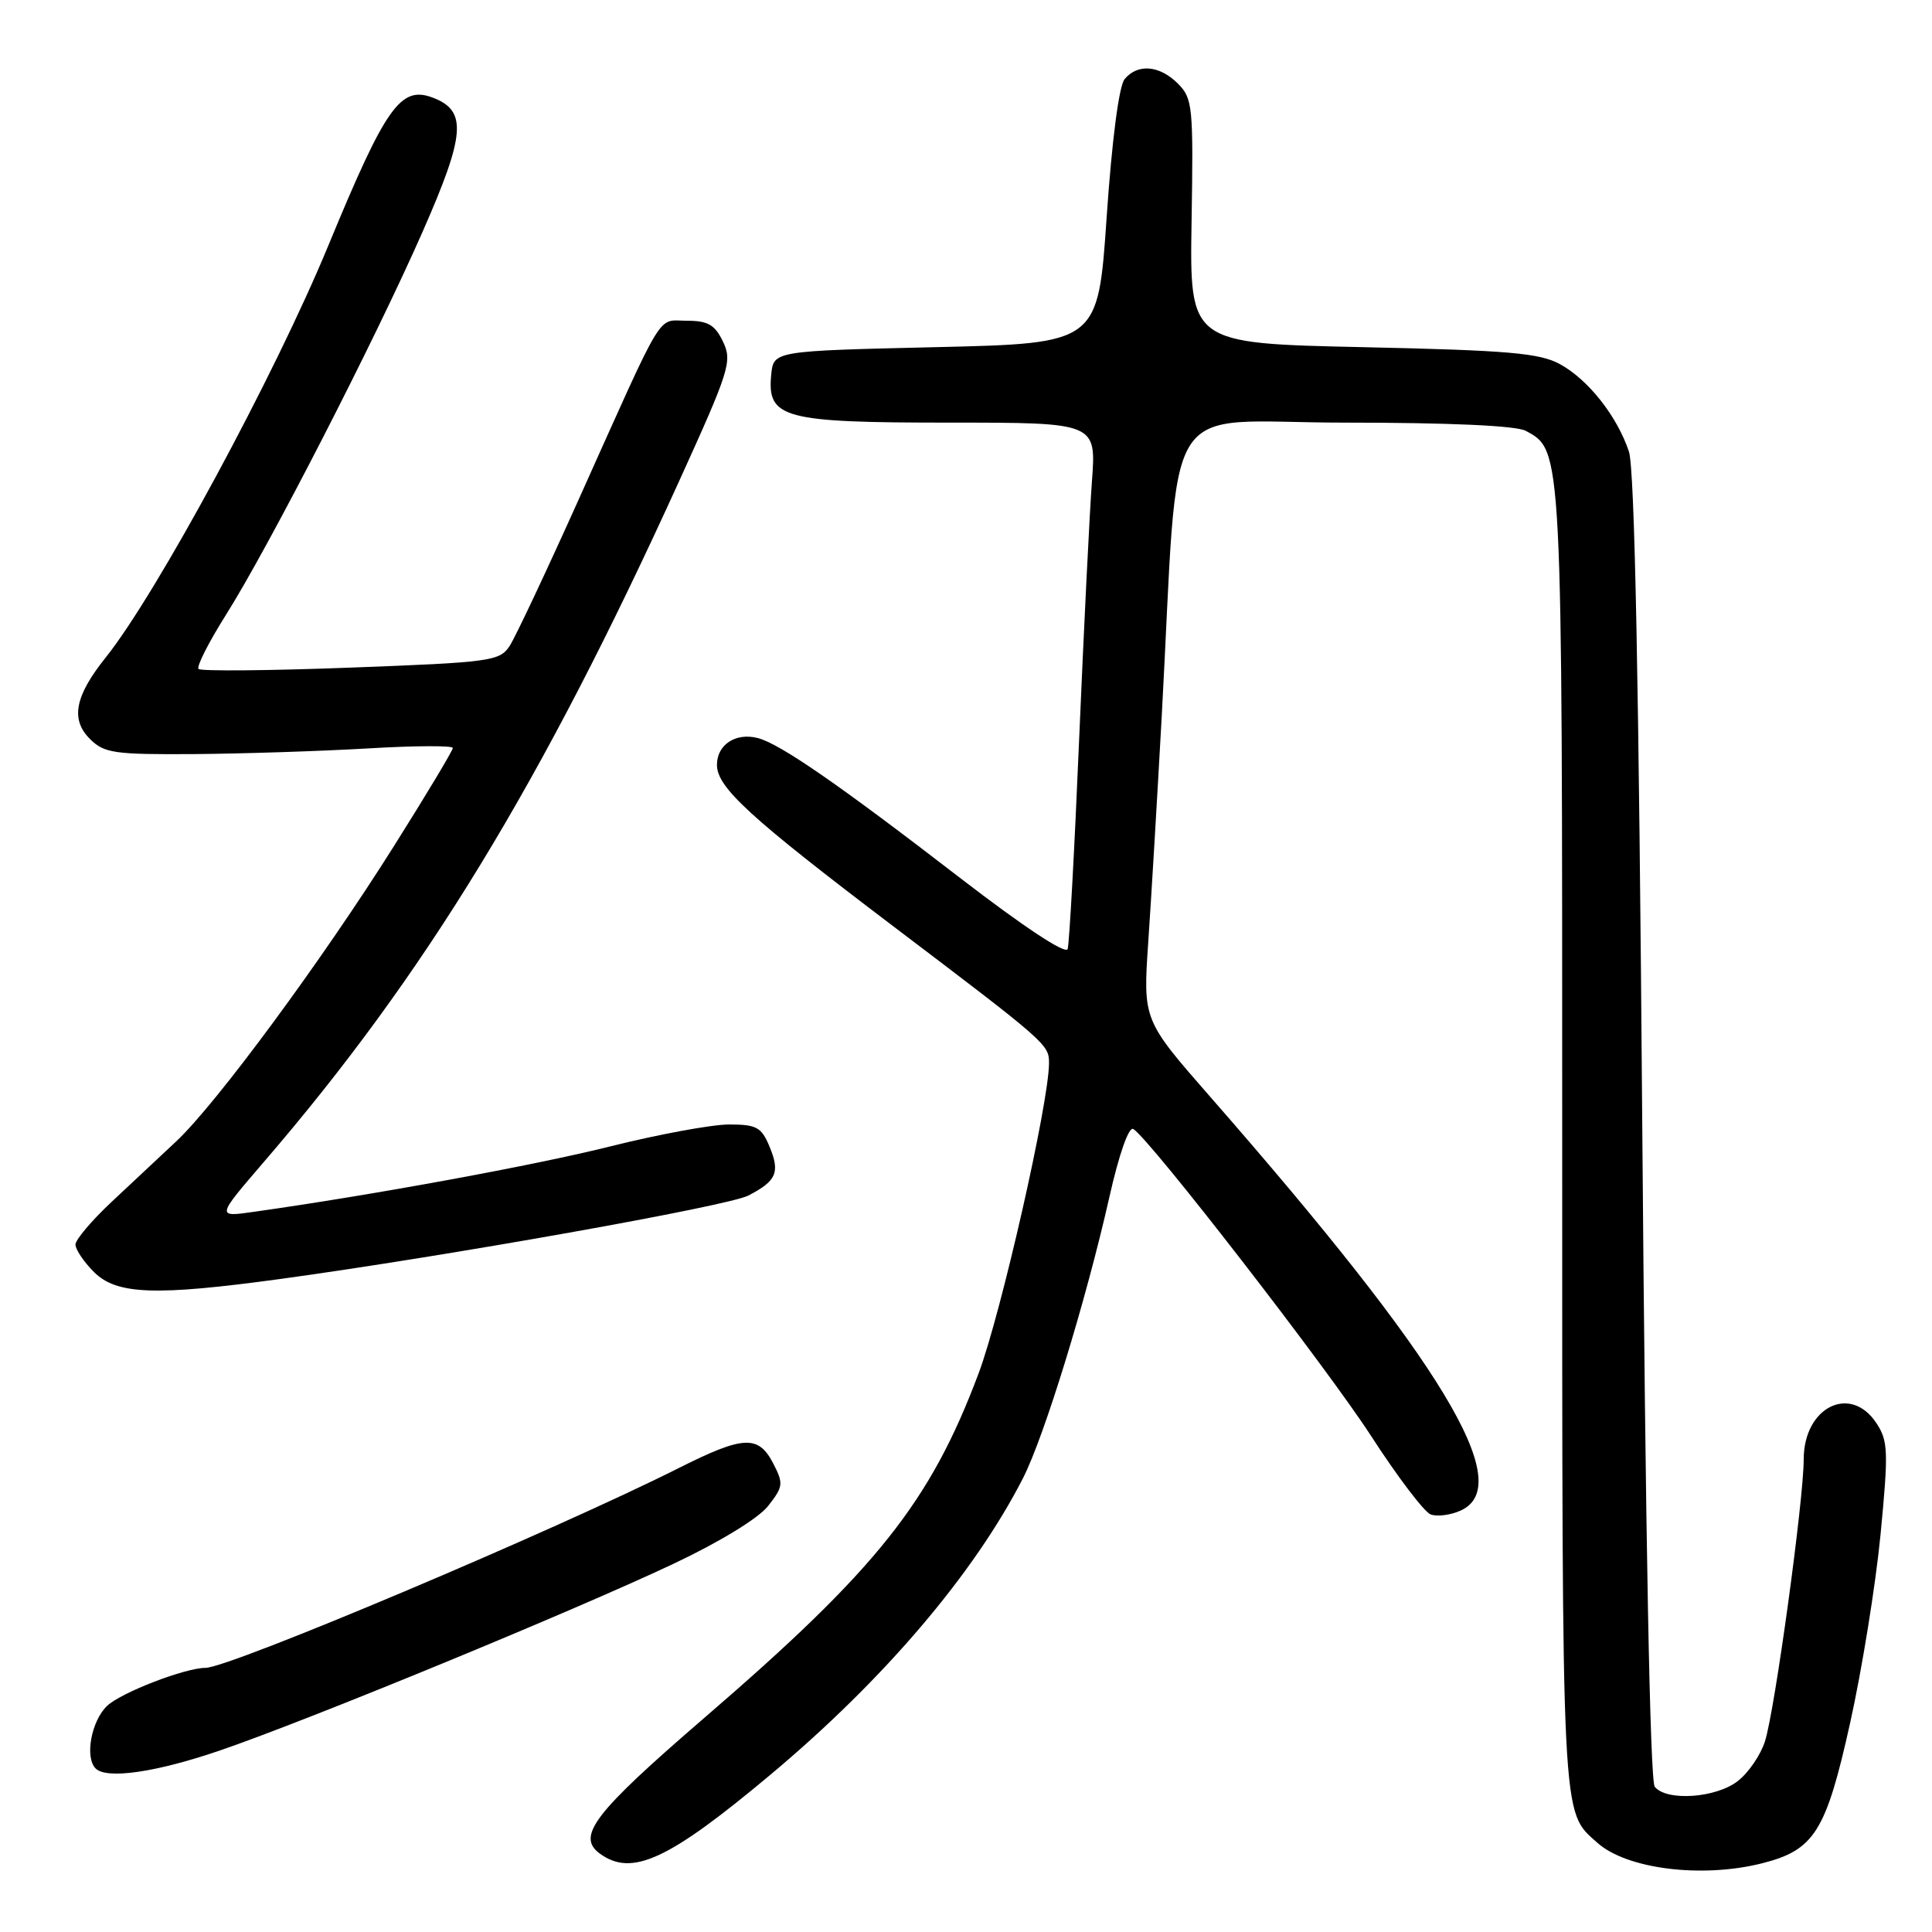 <?xml version="1.0" encoding="UTF-8" standalone="no"?>
<!DOCTYPE svg PUBLIC "-//W3C//DTD SVG 1.1//EN" "http://www.w3.org/Graphics/SVG/1.1/DTD/svg11.dtd" >
<svg xmlns="http://www.w3.org/2000/svg" xmlns:xlink="http://www.w3.org/1999/xlink" version="1.1" viewBox="0 0 256 256">
 <g >
 <path fill="currentColor"
d=" M 233.47 246.90 C 240.42 245.15 241.96 242.69 245.16 228.26 C 246.72 221.24 248.53 210.03 249.18 203.35 C 250.24 192.35 250.19 190.94 248.65 188.60 C 245.22 183.35 239.00 186.43 239.00 193.38 C 239.00 198.73 235.18 226.60 233.87 230.73 C 233.31 232.51 231.70 234.88 230.29 235.98 C 227.40 238.26 220.81 238.71 219.26 236.75 C 218.64 235.96 218.03 203.47 217.61 149.33 C 217.16 90.33 216.60 62.11 215.84 59.83 C 214.27 55.14 210.45 50.30 206.70 48.25 C 204.01 46.78 199.88 46.42 180.56 46.00 C 157.63 45.50 157.63 45.50 157.89 29.33 C 158.14 14.10 158.03 13.03 156.08 11.08 C 153.64 8.64 150.75 8.40 149.02 10.48 C 148.27 11.38 147.34 18.55 146.64 28.73 C 145.50 45.50 145.50 45.50 124.00 46.00 C 102.50 46.50 102.50 46.50 102.19 49.65 C 101.63 55.43 103.76 56.00 125.85 56.00 C 145.26 56.00 145.26 56.00 144.69 63.75 C 144.37 68.01 143.61 83.42 142.99 98.00 C 142.38 112.58 141.69 125.06 141.47 125.75 C 141.22 126.51 135.61 122.79 127.28 116.38 C 111.15 103.94 103.32 98.53 100.39 97.79 C 97.46 97.05 95.00 98.68 95.00 101.35 C 95.00 104.34 99.32 108.30 118.50 122.84 C 138.74 138.18 139.00 138.41 139.00 140.86 C 139.00 146.06 132.65 174.04 129.67 181.98 C 123.25 199.08 116.22 207.90 93.31 227.64 C 78.71 240.23 76.34 243.31 79.48 245.61 C 83.72 248.71 88.56 246.48 102.05 235.19 C 117.08 222.62 129.08 208.53 135.56 195.85 C 138.37 190.34 143.88 172.42 146.97 158.74 C 148.27 152.94 149.57 149.24 150.17 149.60 C 152.40 150.98 175.77 181.16 181.68 190.28 C 185.16 195.66 188.71 200.34 189.57 200.67 C 190.43 200.99 192.22 200.76 193.56 200.15 C 200.98 196.77 191.11 180.47 160.35 145.32 C 151.45 135.15 151.45 135.15 152.15 124.82 C 152.54 119.15 153.34 105.72 153.93 95.00 C 156.33 51.21 153.34 56.00 178.21 56.00 C 192.00 56.00 200.88 56.40 202.15 57.08 C 207.04 59.70 207.00 59.00 207.00 151.02 C 207.00 242.56 206.87 239.88 211.65 244.17 C 215.54 247.66 225.50 248.91 233.47 246.90 Z  M 29.22 231.92 C 40.87 227.93 75.97 213.48 89.22 207.22 C 95.31 204.35 100.49 201.19 101.77 199.56 C 103.79 196.99 103.84 196.59 102.45 193.90 C 100.49 190.12 98.51 190.22 90.01 194.49 C 73.51 202.80 30.41 221.00 27.23 221.00 C 24.54 221.00 16.11 224.25 14.22 226.01 C 12.11 227.98 11.20 232.86 12.67 234.33 C 14.13 235.80 20.72 234.84 29.22 231.92 Z  M 37.22 169.46 C 59.26 166.44 96.47 159.81 99.15 158.42 C 102.89 156.49 103.39 155.35 101.97 151.94 C 100.90 149.36 100.26 149.00 96.61 149.00 C 94.33 149.00 87.29 150.30 80.96 151.88 C 70.97 154.39 49.41 158.35 33.58 160.58 C 28.67 161.28 28.67 161.28 35.01 153.91 C 56.32 129.15 71.76 103.83 89.98 63.77 C 96.67 49.06 97.05 47.87 95.80 45.27 C 94.73 43.03 93.81 42.50 91.00 42.50 C 86.99 42.50 88.25 40.42 76.76 66.00 C 72.44 75.62 68.28 84.45 67.52 85.61 C 66.21 87.60 64.96 87.77 46.50 88.46 C 35.70 88.87 26.61 88.95 26.31 88.64 C 26.01 88.34 27.63 85.14 29.91 81.52 C 35.57 72.56 49.68 45.08 56.00 30.70 C 61.68 17.78 61.92 14.68 57.35 12.94 C 53.08 11.32 51.13 14.08 43.52 32.50 C 36.43 49.69 20.77 78.67 14.00 87.13 C 9.92 92.23 9.32 95.32 11.91 97.91 C 13.80 99.80 15.11 99.99 25.75 99.92 C 32.21 99.87 42.56 99.53 48.75 99.17 C 54.94 98.80 60.00 98.78 60.00 99.11 C 60.00 99.45 56.49 105.30 52.20 112.11 C 42.69 127.23 28.70 146.20 23.41 151.18 C 21.26 153.20 17.36 156.85 14.75 159.29 C 12.14 161.74 10.00 164.27 10.00 164.91 C 10.00 165.56 11.10 167.20 12.45 168.55 C 15.46 171.55 20.53 171.74 37.22 169.46 Z "/>
</g>
</svg>